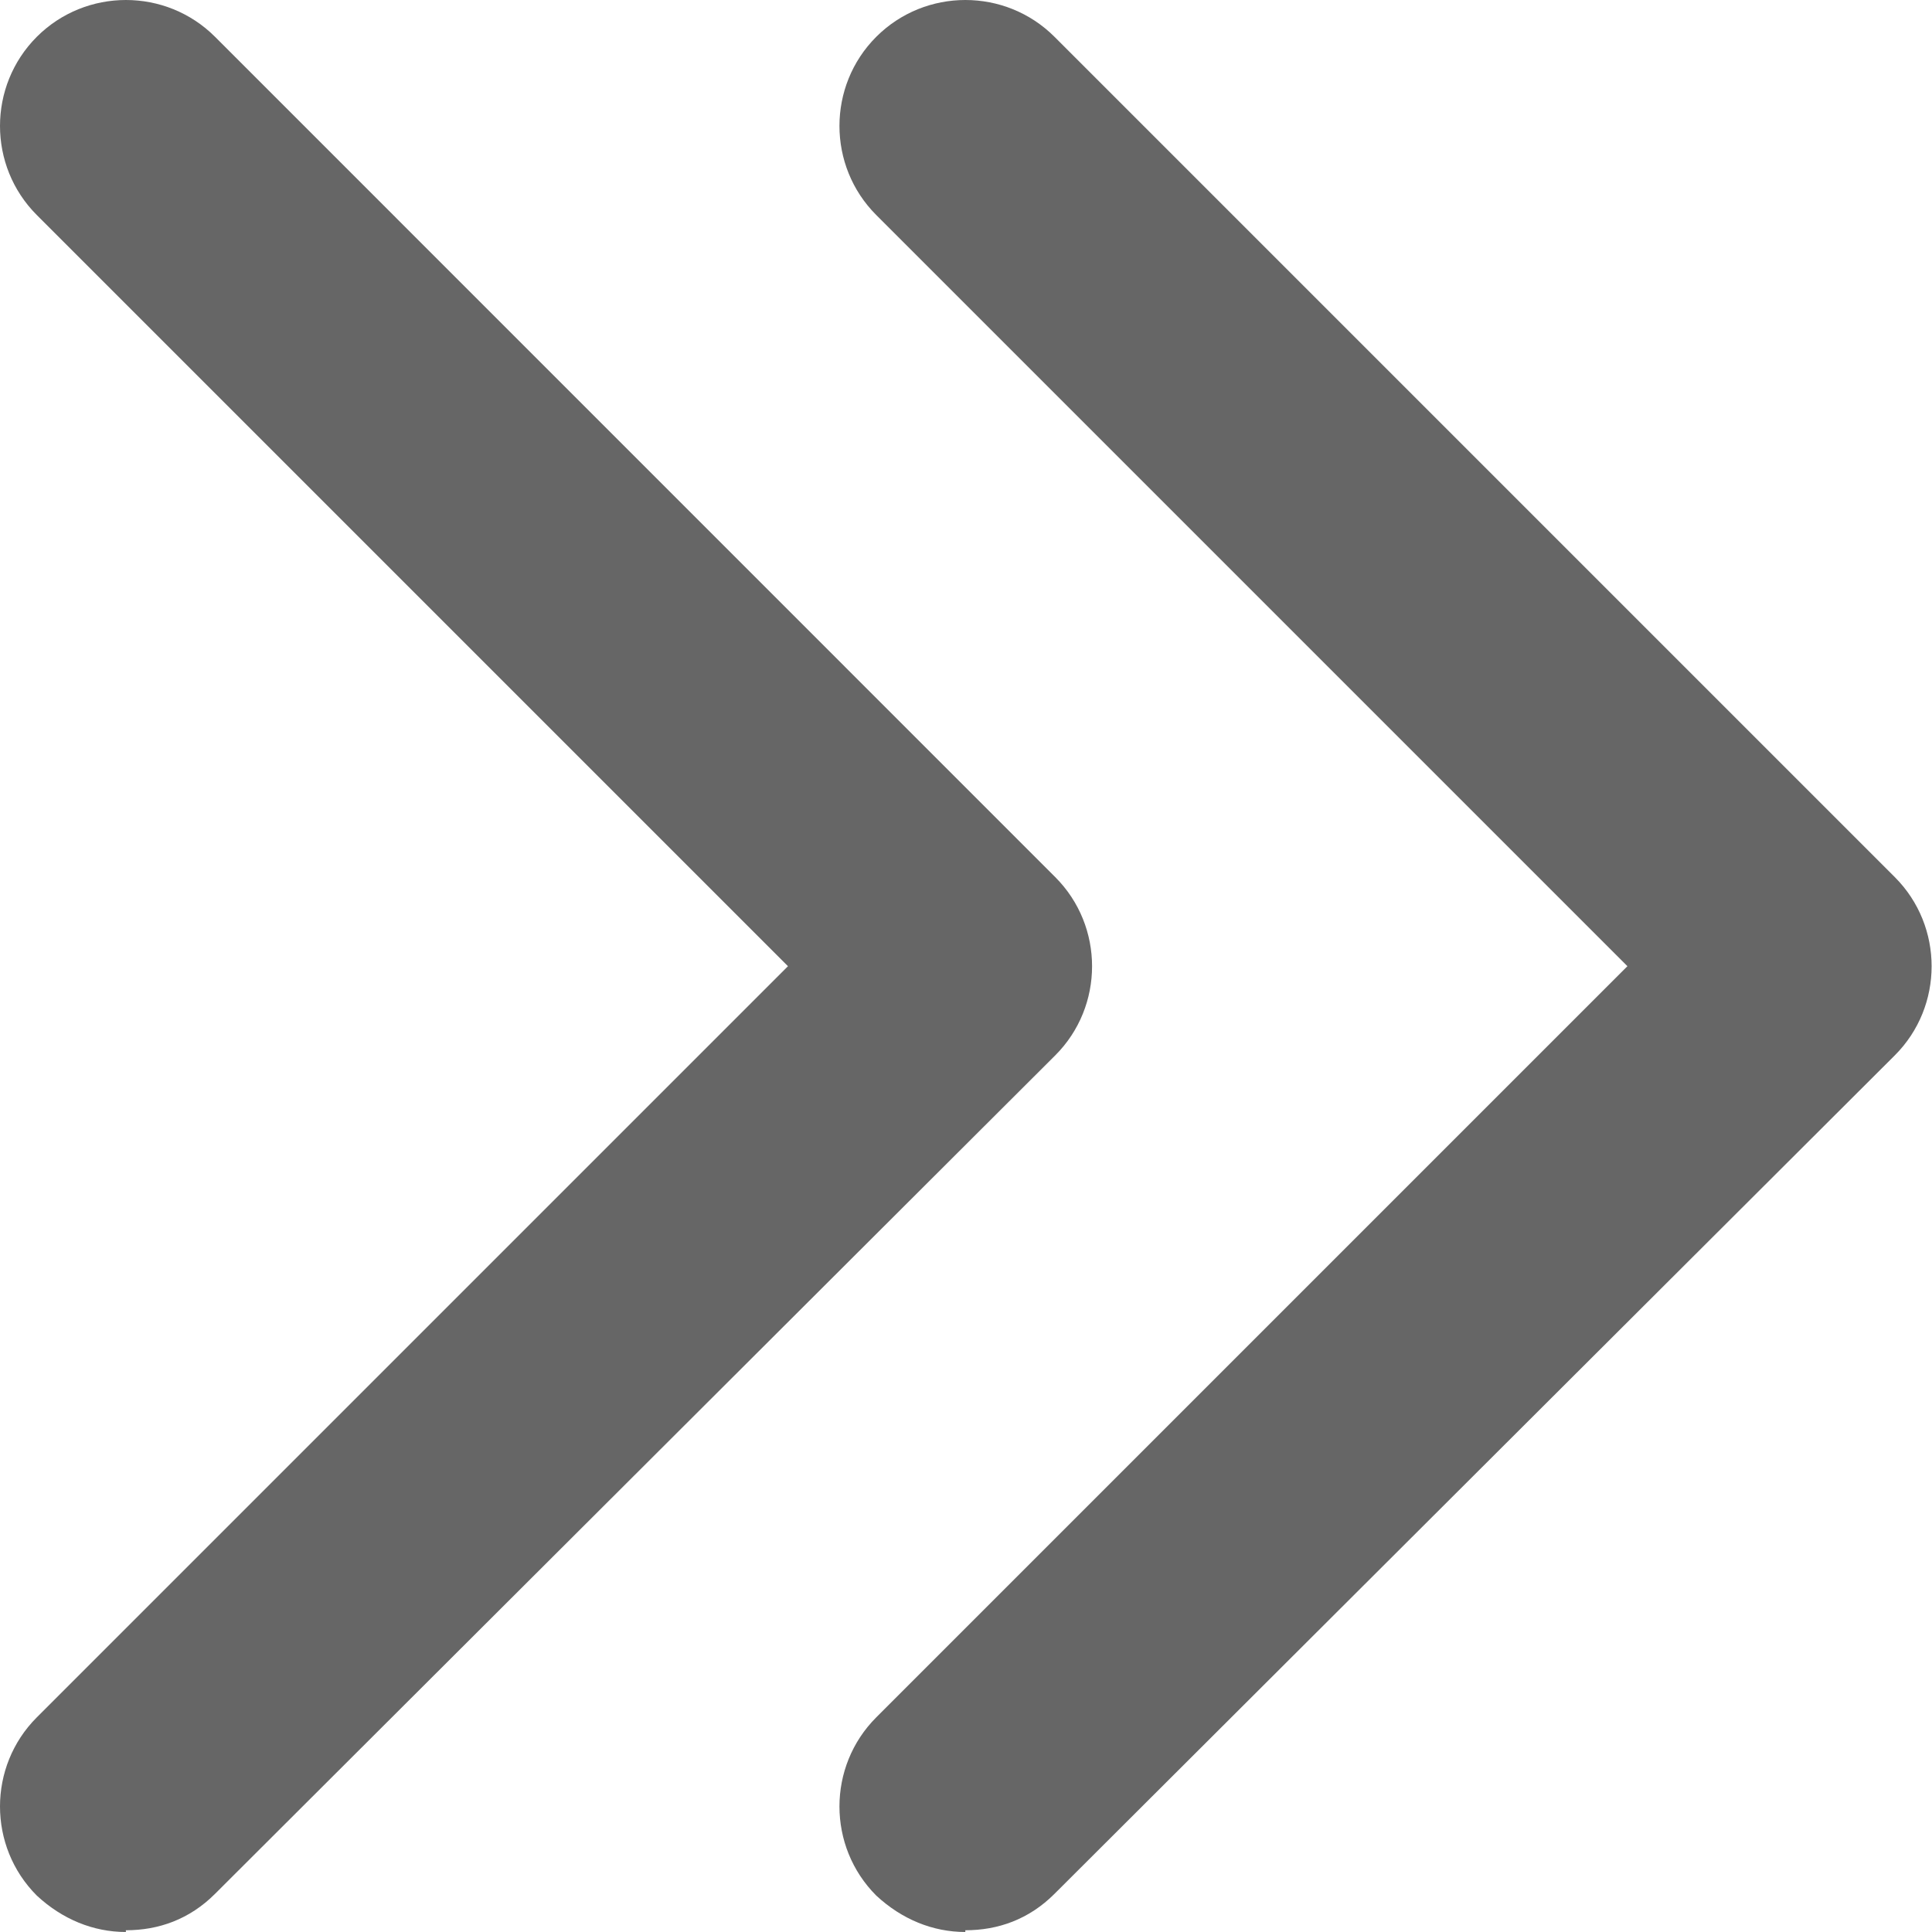 <svg width="20" height="20" fill="none" xmlns="http://www.w3.org/2000/svg"><g clip-path="url(#a)" fill="#666"><path d="M1.304 20c-.339 0-.659-.132-.923-.377-.508-.508-.508-1.337 0-1.845l7.776-7.776L.381 2.226C-.127 1.718-.127.89.381.381c.508-.508 1.337-.508 1.845 0l8.698 8.699c.508.508.508 1.337 0 1.845l-8.698 8.68c-.264.264-.584.377-.923.377V20Z"/><path d="M9.994 20c-.339 0-.659-.132-.923-.377-.508-.508-.508-1.337 0-1.845l7.776-7.776-7.776-7.776c-.508-.508-.508-1.337 0-1.845.508-.508 1.337-.508 1.845 0l8.699 8.699c.508.508.508 1.337 0 1.845l-8.699 8.68c-.264.264-.584.377-.923.377V20Z"/></g><defs><clipPath id="a"><path fill="#666" d="M0 0h20v20H0z"/></clipPath></defs></svg>